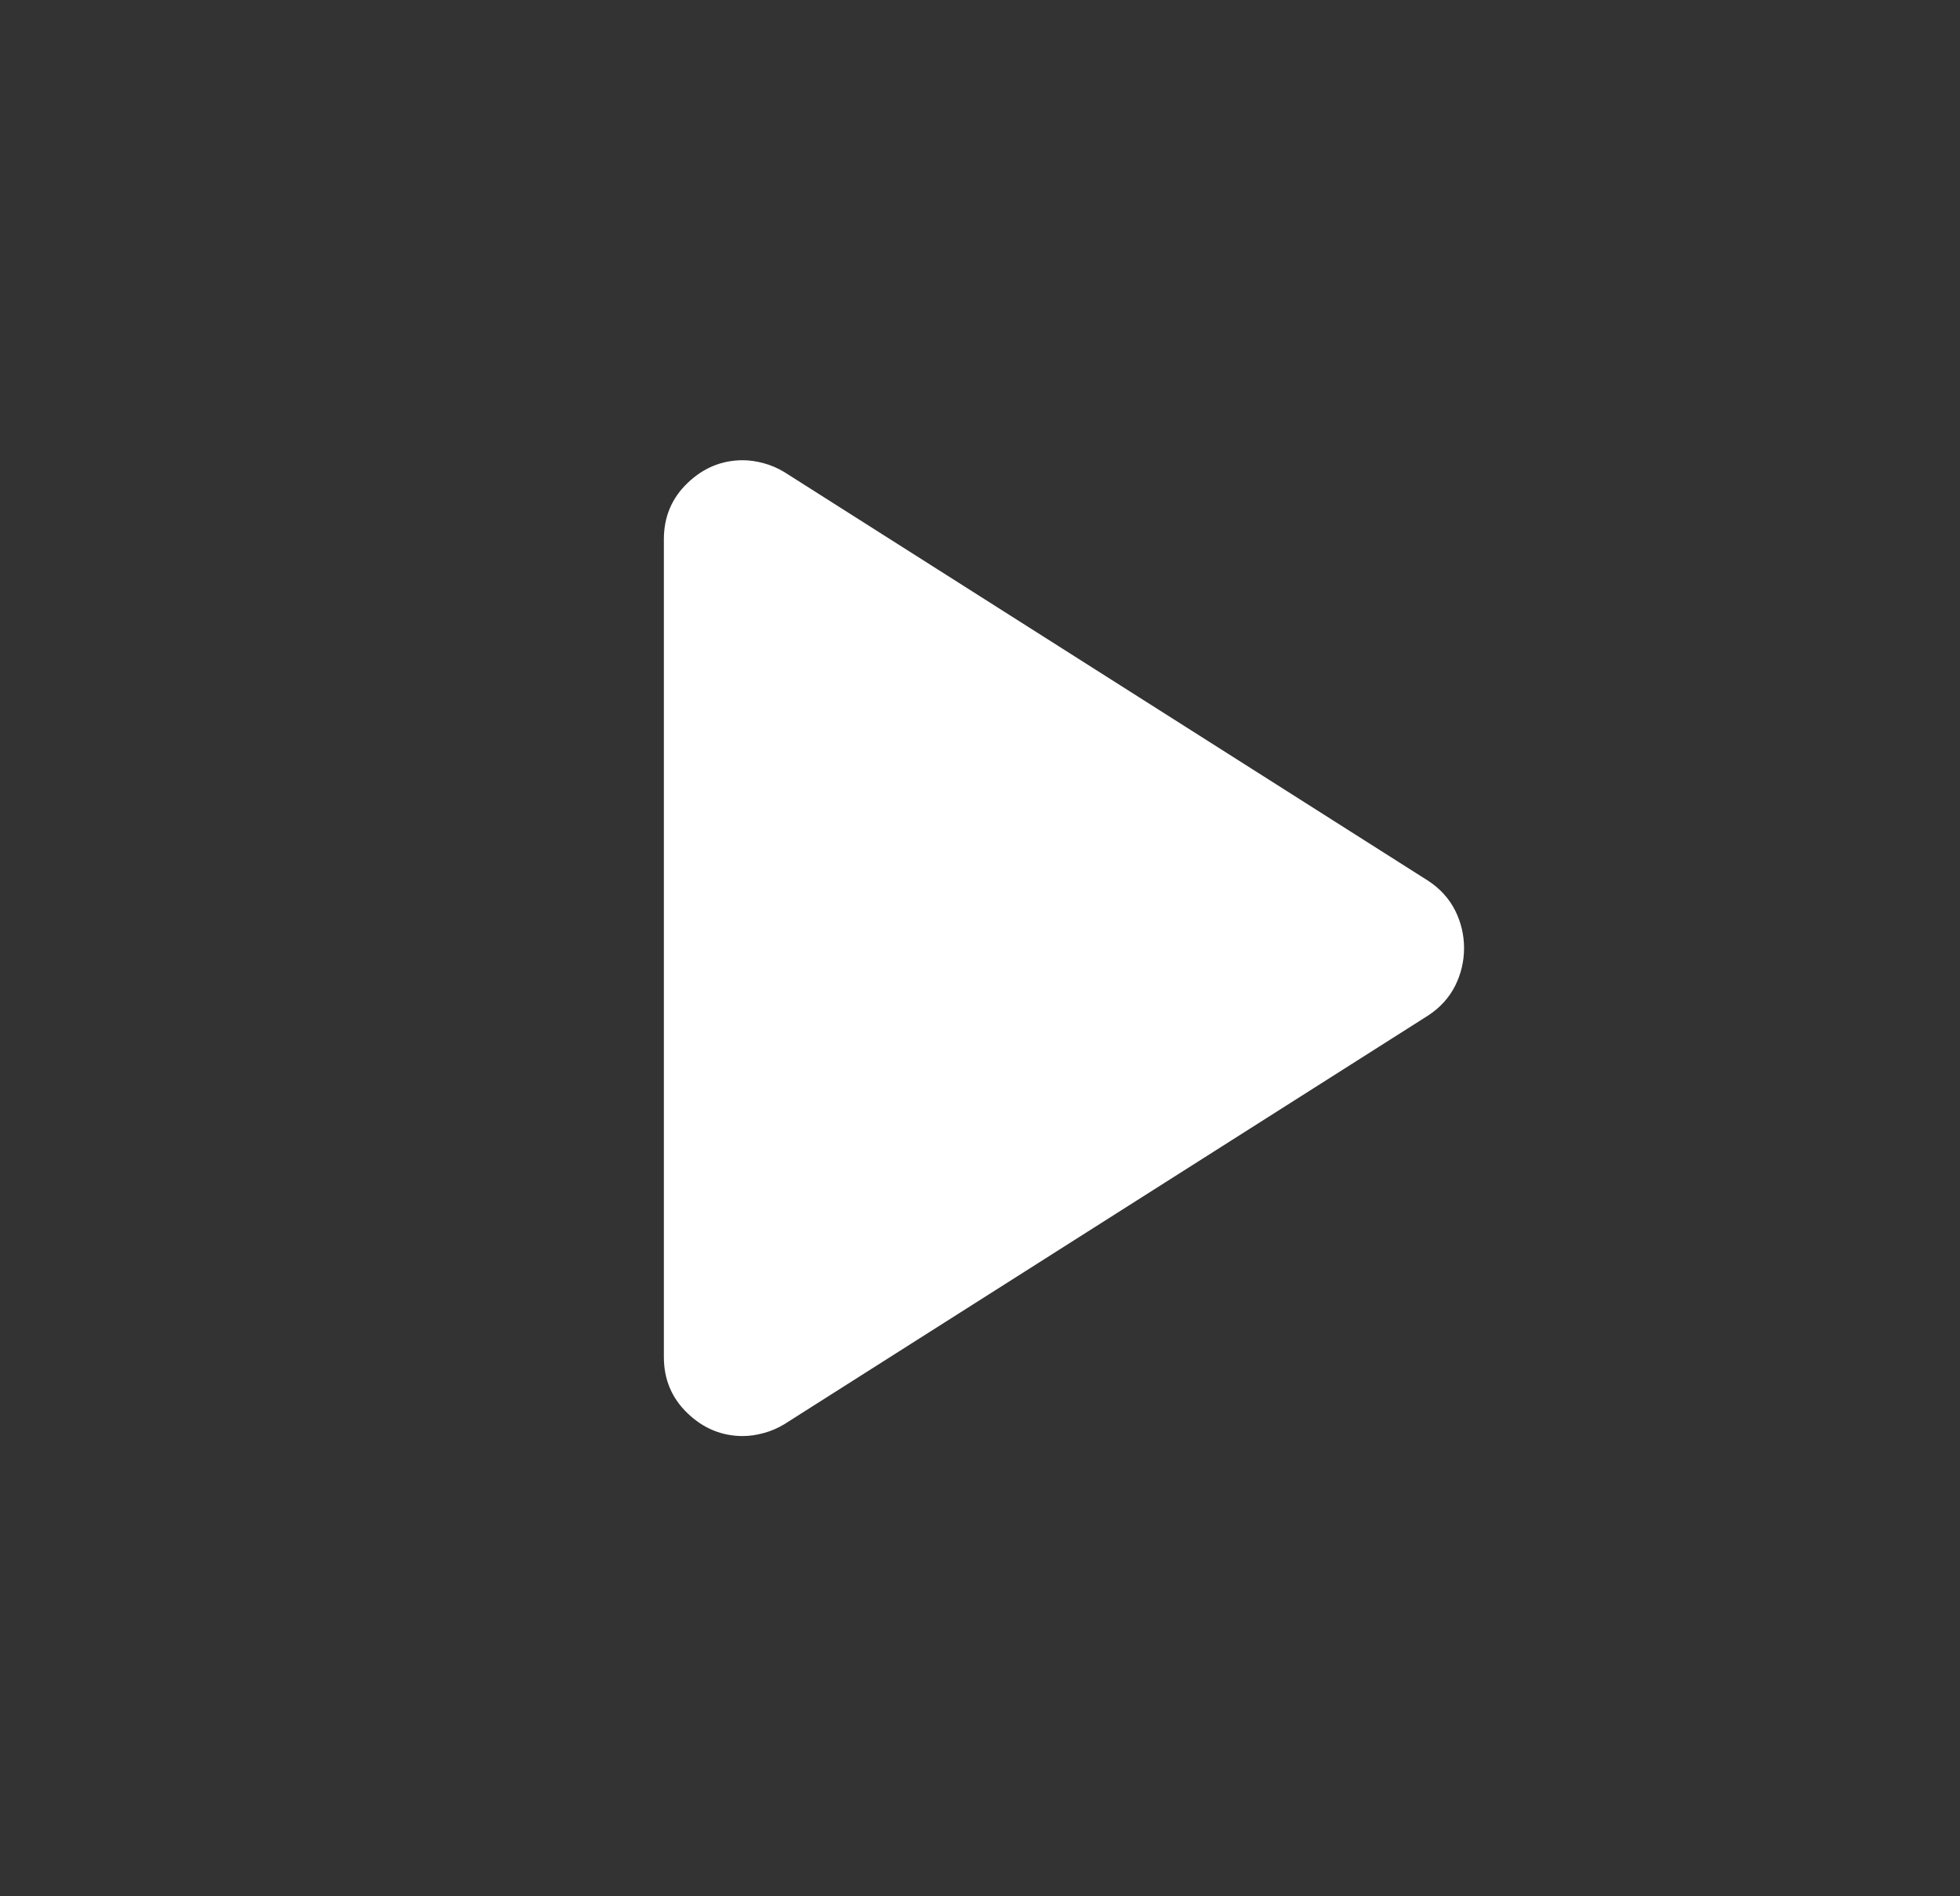 <svg width="31" height="30" viewBox="0 0 31 30" fill="none" xmlns="http://www.w3.org/2000/svg">
<rect x="0" y="0" width="31" height="30" fill="#333333" stroke="none"/>
<path d="M10.5 21.469V8.531C10.5 8.177 10.625 7.88 10.875 7.641C11.125 7.401 11.417 7.281 11.75 7.281C11.854 7.281 11.963 7.297 12.078 7.328C12.193 7.359 12.302 7.406 12.406 7.469L22.594 13.938C22.781 14.062 22.922 14.219 23.016 14.406C23.109 14.594 23.156 14.792 23.156 15C23.156 15.208 23.109 15.406 23.016 15.594C22.922 15.781 22.781 15.938 22.594 16.062L12.406 22.531C12.302 22.594 12.193 22.641 12.078 22.672C11.963 22.703 11.854 22.719 11.75 22.719C11.417 22.719 11.125 22.599 10.875 22.359C10.625 22.12 10.5 21.823 10.5 21.469Z" fill="white"/>
</svg>

